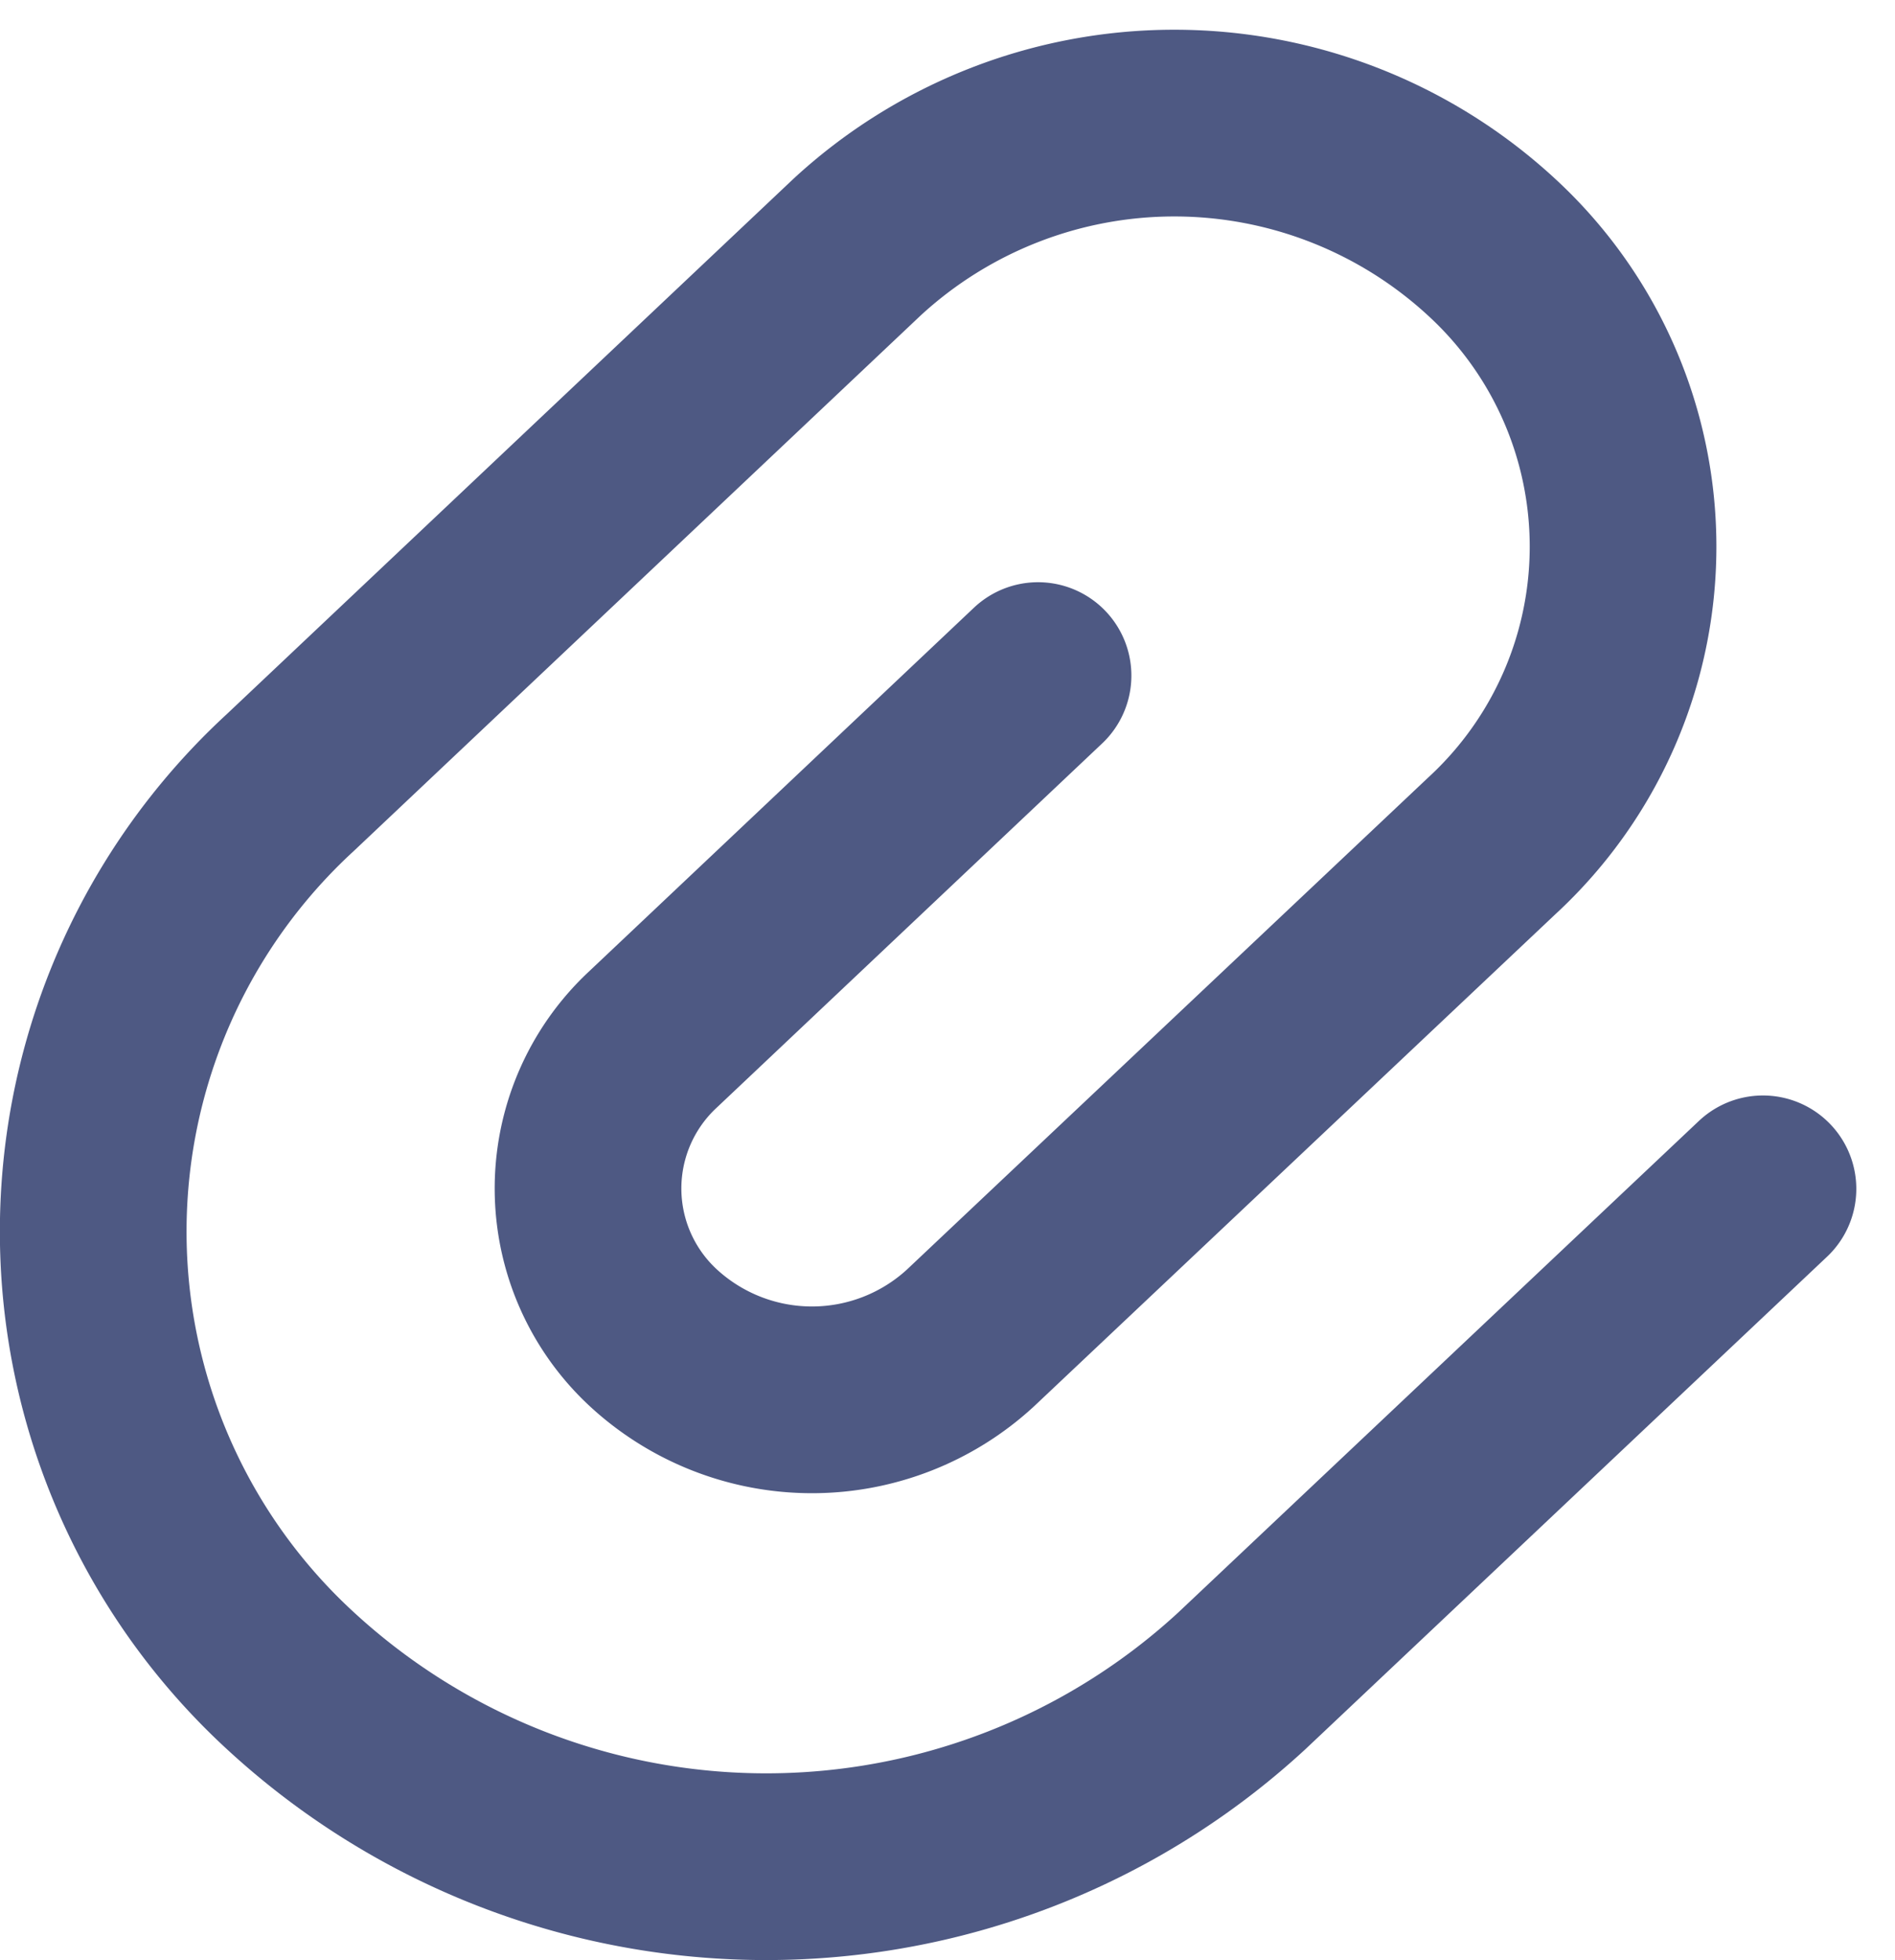 <svg xmlns="http://www.w3.org/2000/svg" width="15.227" height="15.745" viewBox="0 0 15.227 15.745">
  <path id="Shape" d="M7.591,4.432,4.5,7.352a1.634,1.634,0,0,0,0,2.4,1.88,1.88,0,0,0,2.549,0l4.187-3.951a3.267,3.267,0,0,0,0-4.81,3.759,3.759,0,0,0-5.1,0L1.583,5.291a4.9,4.9,0,0,0,0,7.215,5.639,5.639,0,0,0,7.647,0l4.186-3.951" transform="translate(0.75 0.995)" fill="none" stroke="#4e5983" stroke-linecap="round" stroke-linejoin="round" stroke-miterlimit="10" stroke-width="1.5"/>
</svg>
